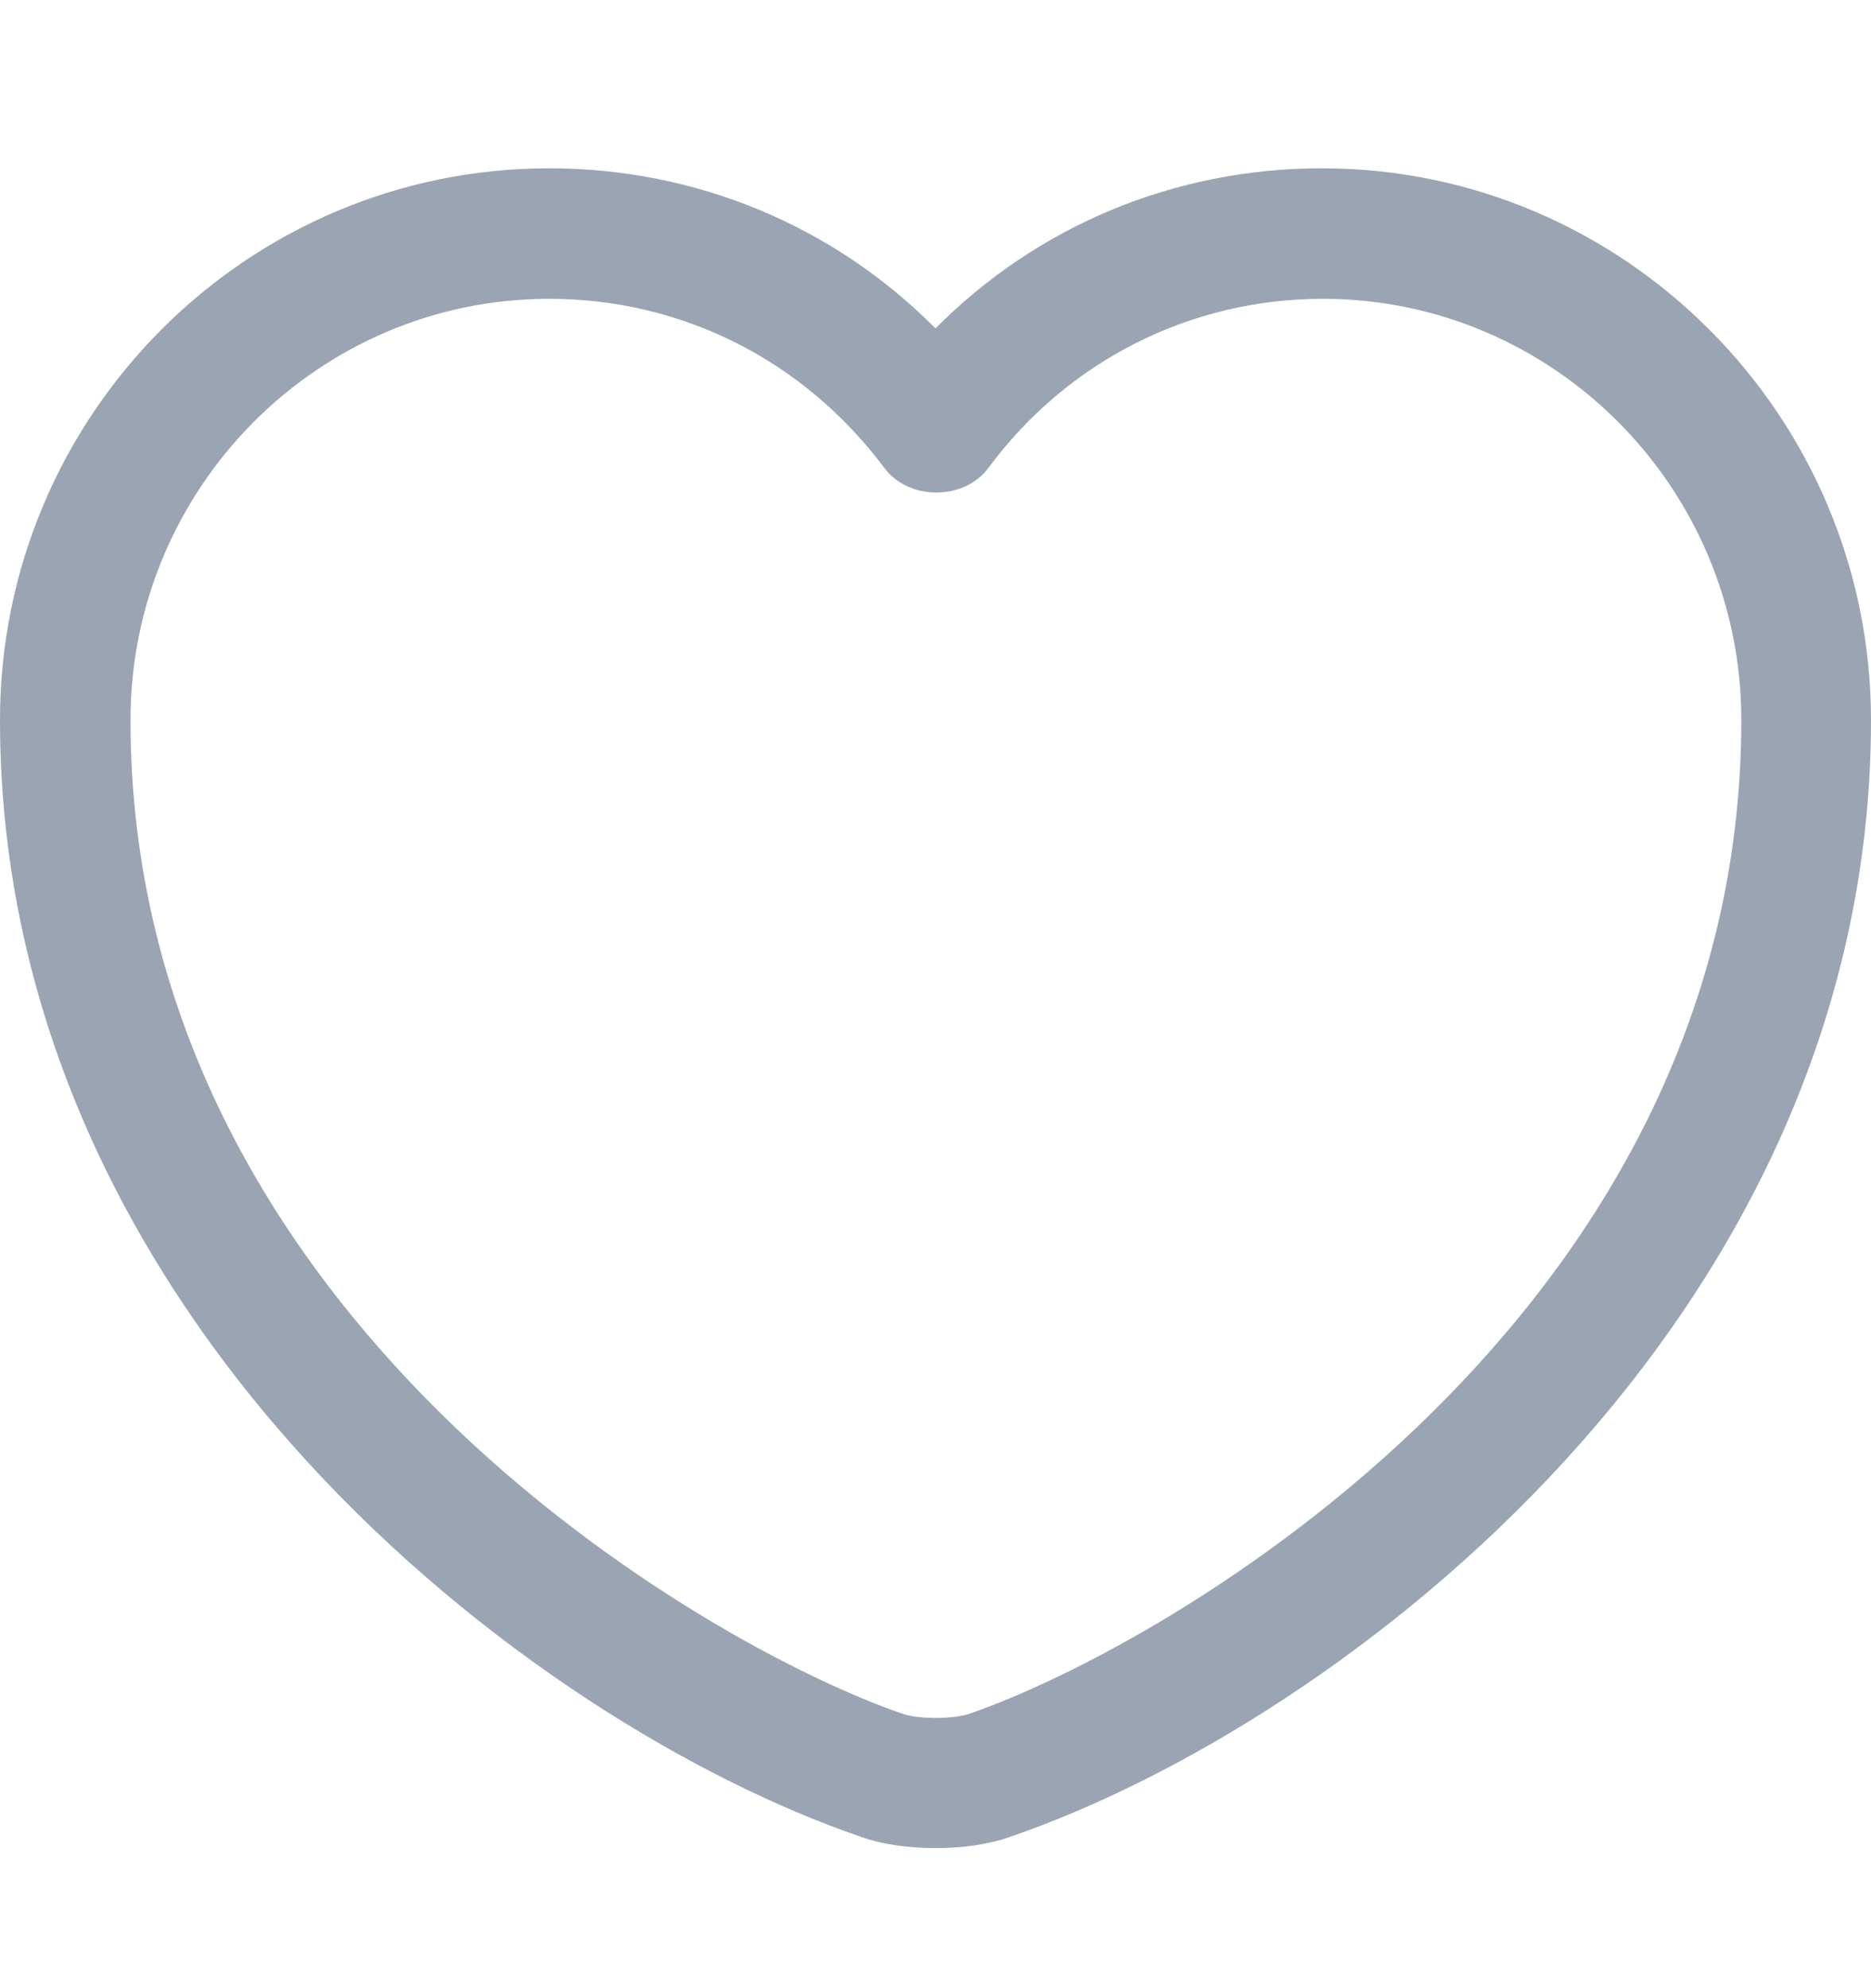<svg width="16" height="17" viewBox="0 0 16 17" fill="none" xmlns="http://www.w3.org/2000/svg">
<path d="M8 15.802C7.769 15.802 7.546 15.772 7.36 15.705C4.517 14.73 0 11.27 0 6.157C0 3.553 2.106 1.439 4.696 1.439C5.953 1.439 7.129 1.93 8 2.808C8.871 1.93 10.046 1.439 11.304 1.439C13.894 1.439 16 3.56 16 6.157C16 11.277 11.483 14.73 8.64 15.705C8.454 15.772 8.231 15.802 8 15.802ZM4.696 2.555C2.724 2.555 1.116 4.17 1.116 6.157C1.116 11.24 6.006 14.068 7.725 14.656C7.859 14.7 8.149 14.7 8.283 14.656C9.994 14.068 14.891 11.248 14.891 6.157C14.891 4.17 13.284 2.555 11.312 2.555C10.181 2.555 9.131 3.084 8.454 3.999C8.246 4.282 7.769 4.282 7.561 3.999C6.869 3.076 5.827 2.555 4.696 2.555Z" fill="#9BA4B2"/>
</svg>
